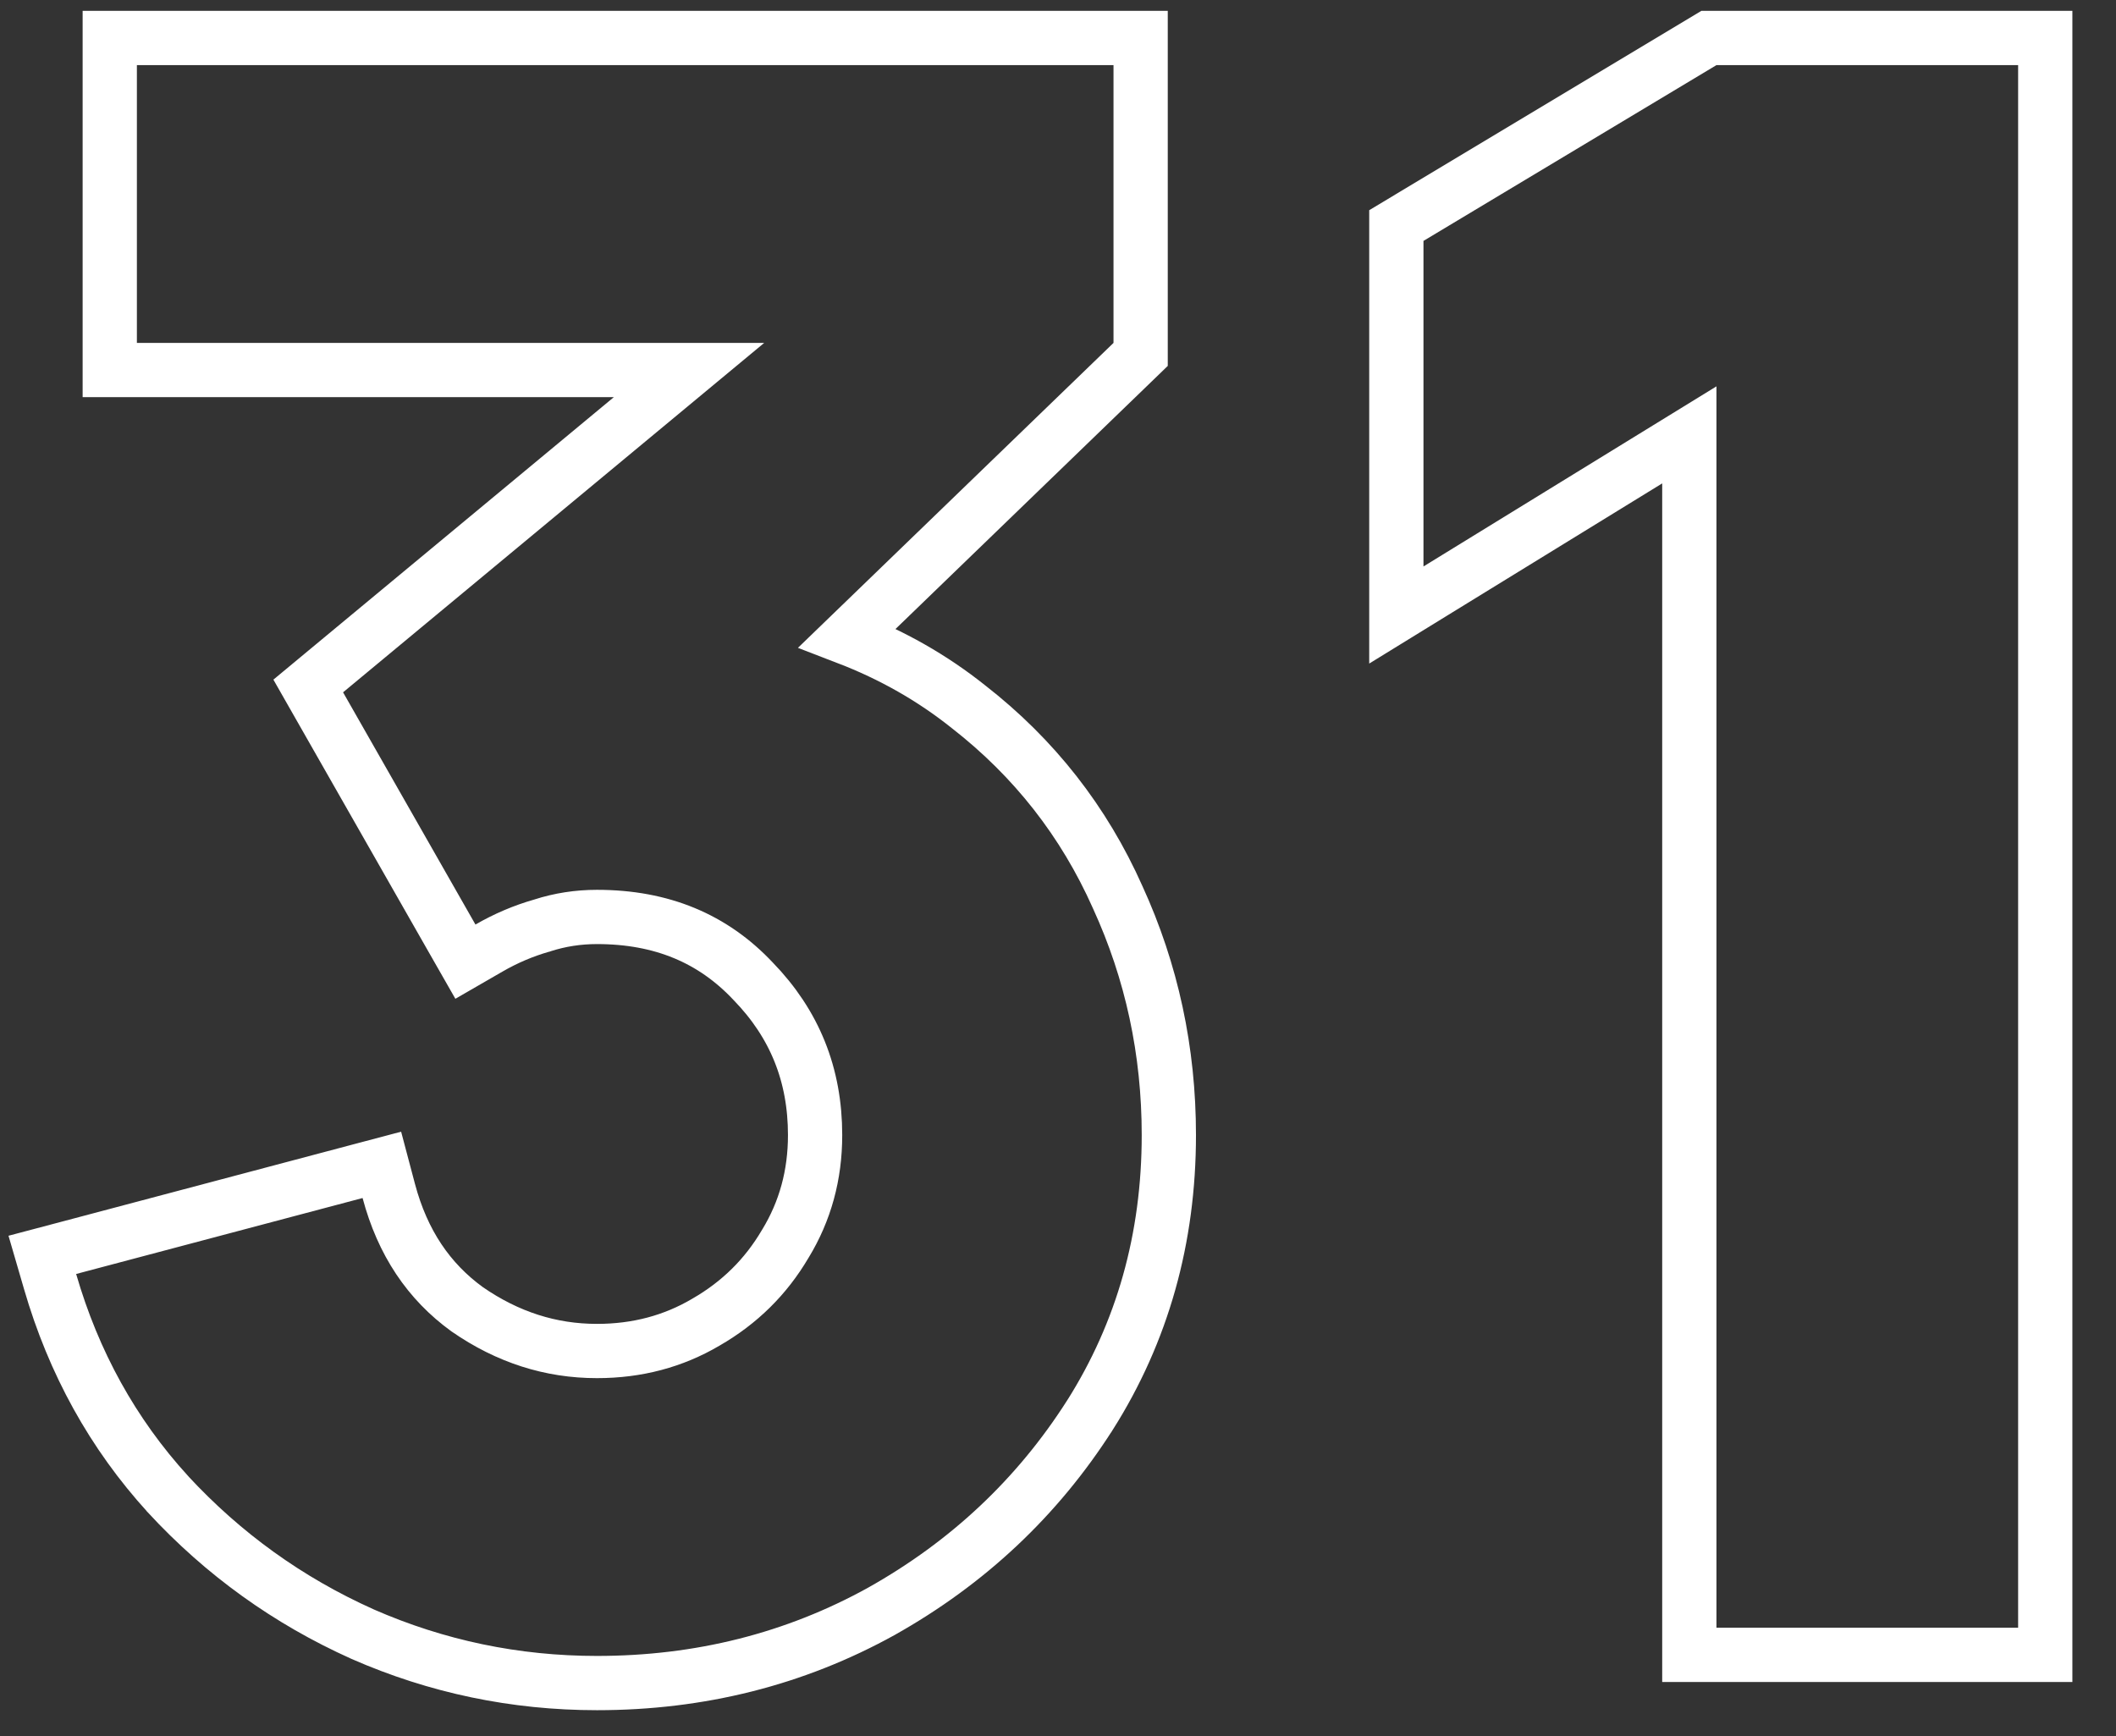 <svg width="39" height="32" viewBox="0 0 39 32" fill="none" xmlns="http://www.w3.org/2000/svg">
<rect x="0" y="0" width="39" height="32" fill="#333333" stroke="none"/>
<path d="M3.094 27.537L3.096 27.54C4.115 28.642 5.31 29.502 6.678 30.116L6.682 30.118C8.053 30.719 9.495 31.02 11.003 31.02C12.897 31.02 14.648 30.581 16.245 29.698L16.248 29.696C17.838 28.803 19.119 27.6 20.084 26.089L20.085 26.088C21.059 24.55 21.543 22.823 21.543 20.92C21.543 19.371 21.229 17.908 20.599 16.534C19.979 15.141 19.062 13.97 17.853 13.028C17.188 12.496 16.442 12.072 15.618 11.755L20.87 6.68L21.023 6.532V6.32V1.2V0.7H20.523H2.523H2.023V1.2V6.32V6.82H2.523H12.699L6.004 12.375L5.681 12.643L5.889 13.008L8.329 17.288L8.578 17.724L9.013 17.473C9.325 17.293 9.648 17.156 9.98 17.061L9.988 17.059L9.996 17.056C10.319 16.952 10.654 16.9 11.003 16.9C12.197 16.9 13.141 17.298 13.879 18.083L13.879 18.083L13.884 18.088C14.646 18.874 15.023 19.808 15.023 20.92C15.023 21.659 14.84 22.322 14.476 22.921L14.476 22.921L14.472 22.927C14.117 23.531 13.633 24.01 13.013 24.367L13.013 24.367L13.01 24.369C12.41 24.722 11.745 24.9 11.003 24.9C10.151 24.9 9.358 24.648 8.612 24.132C7.903 23.619 7.419 22.902 7.166 21.952L7.038 21.469L6.555 21.597L1.275 22.997L0.78 23.128L0.923 23.619C1.357 25.116 2.08 26.425 3.094 27.537ZM31.136 30V30.5H31.636H37.196H37.696V30V1.2V0.7H37.196H31.636H31.497L31.379 0.771L25.979 4.011L25.736 4.157V4.44V10.44V11.335L26.498 10.866L31.136 8.015V30Z" stroke="white"/>
</svg>
